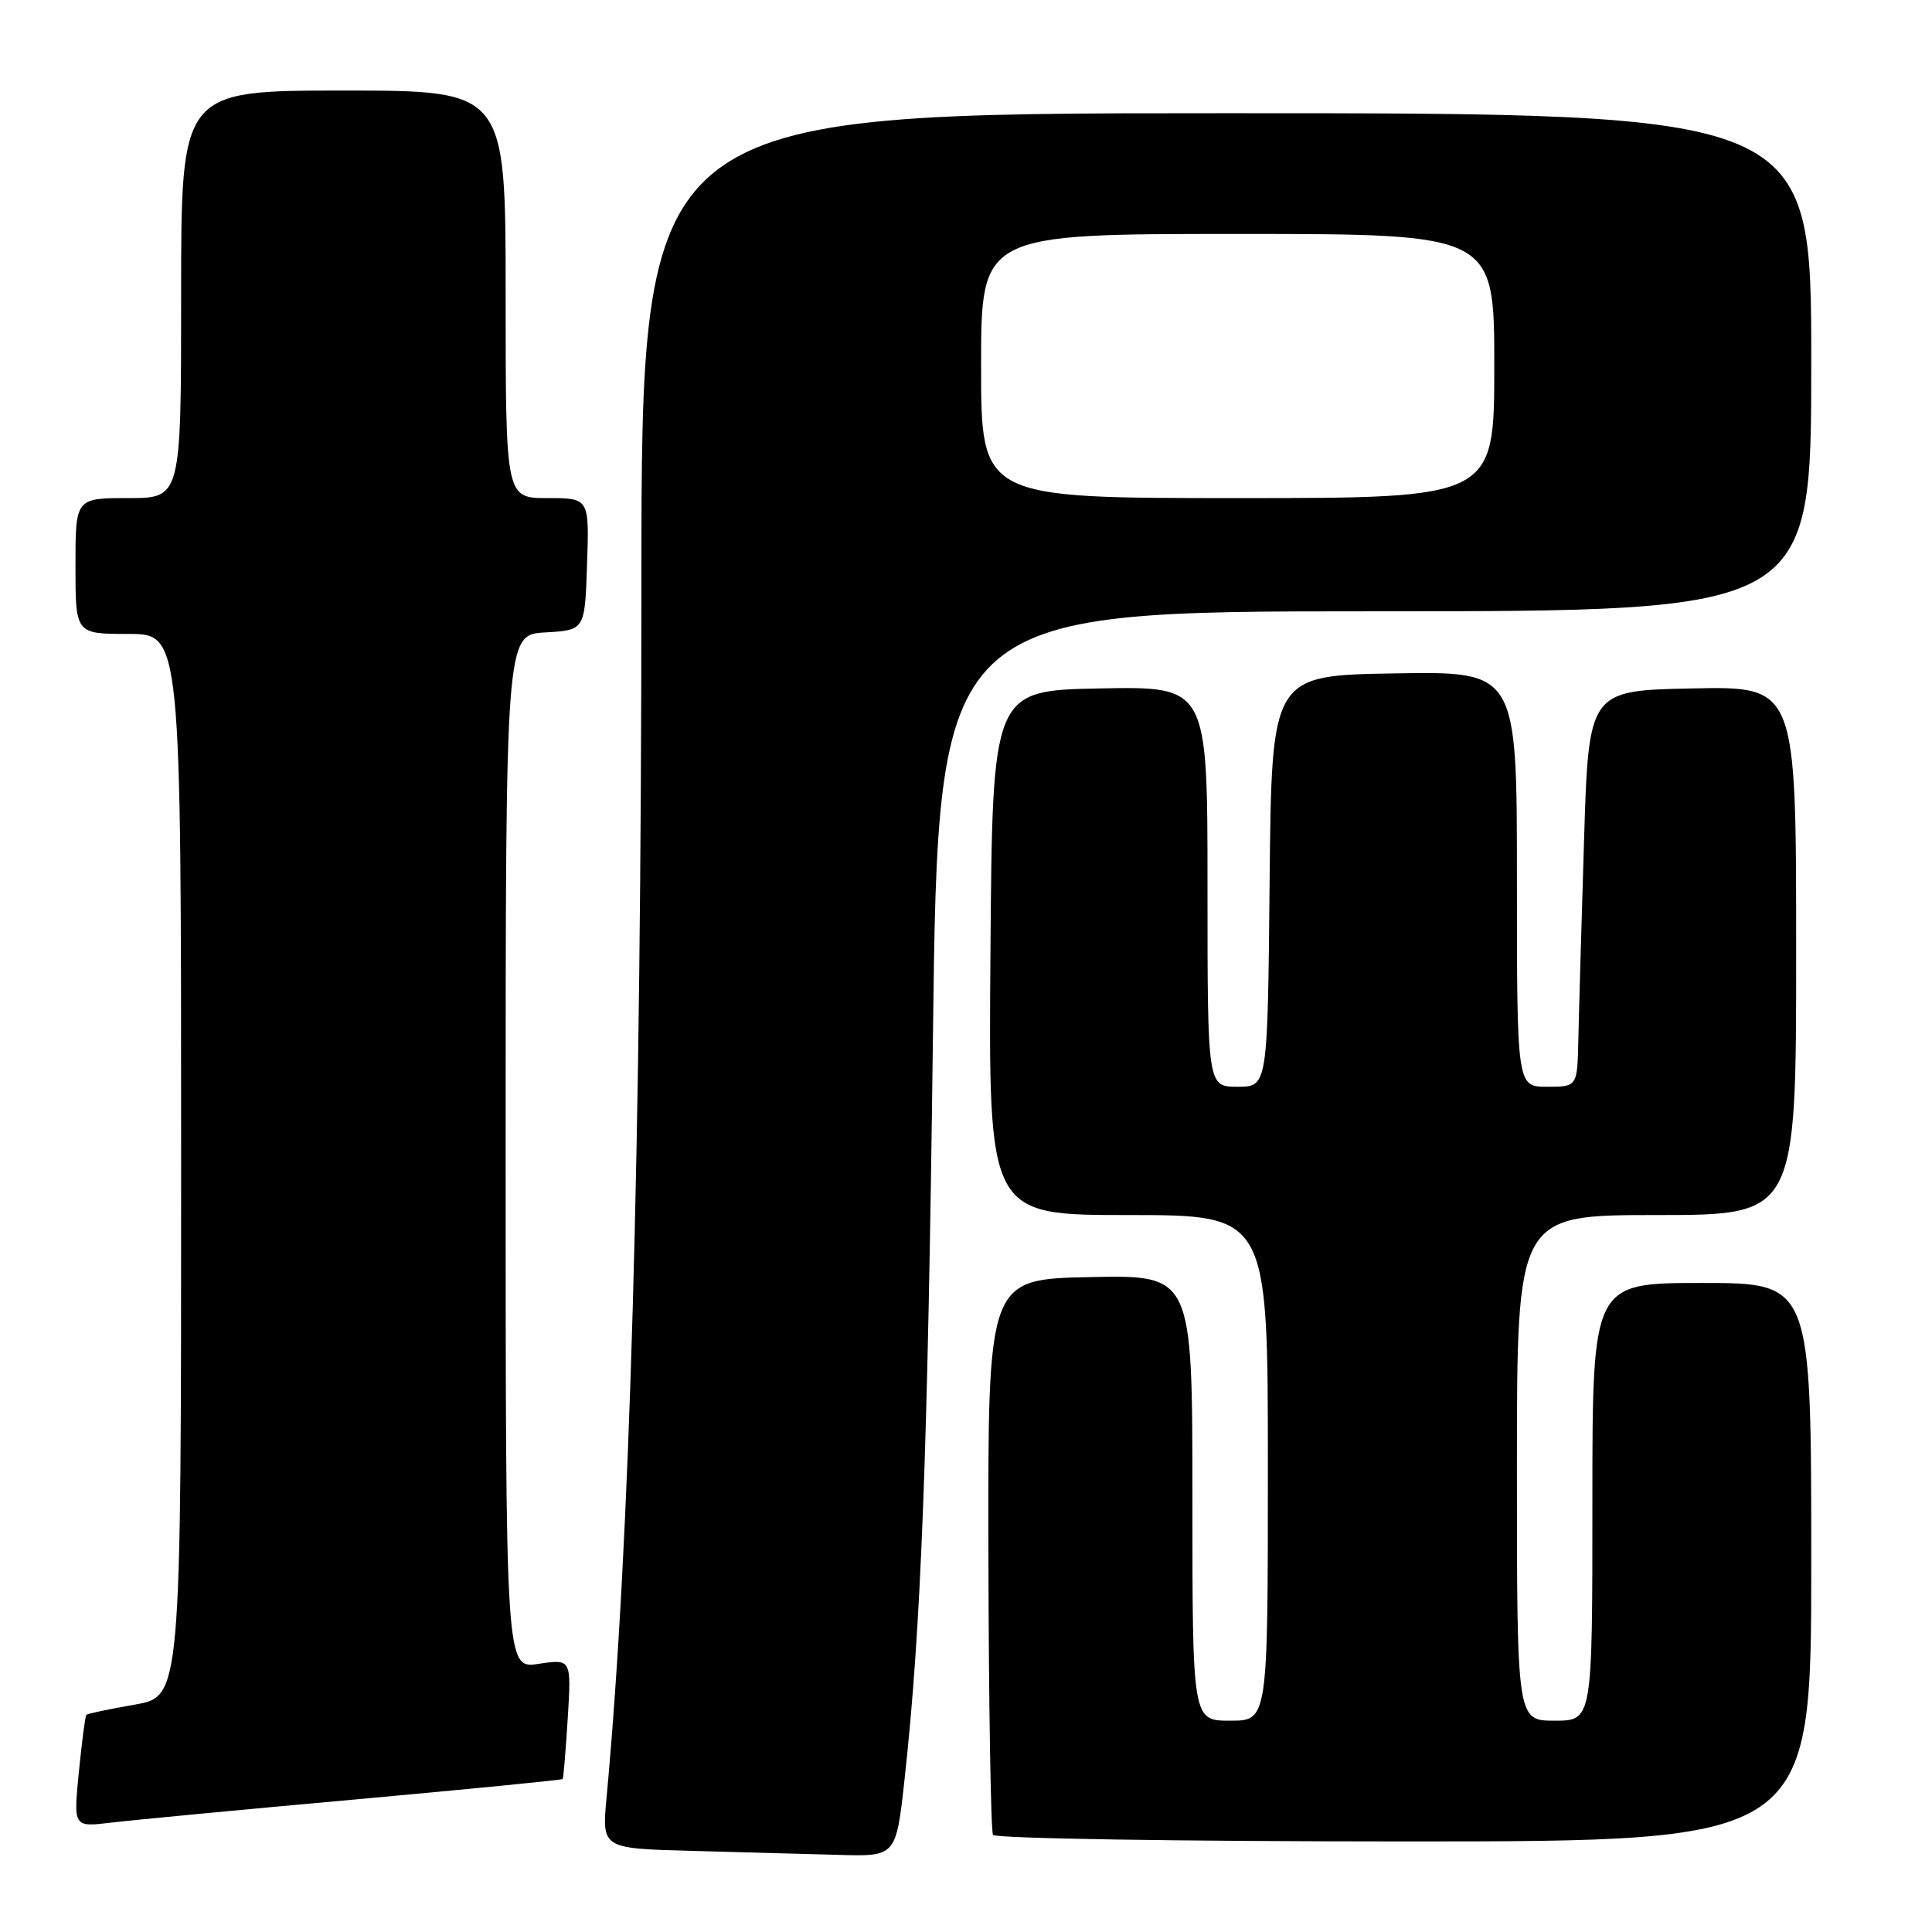 <?xml version="1.0" encoding="UTF-8" standalone="no"?>
<!DOCTYPE svg PUBLIC "-//W3C//DTD SVG 1.1//EN" "http://www.w3.org/Graphics/SVG/1.1/DTD/svg11.dtd" >
<svg xmlns="http://www.w3.org/2000/svg" xmlns:xlink="http://www.w3.org/1999/xlink" version="1.1" viewBox="0 0 256 256">
 <g >
 <path fill="currentColor"
d=" M 119.86 235.75 C 122.05 215.89 122.93 192.94 123.62 137.25 C 124.31 81.00 124.31 81.00 182.15 81.00 C 240.00 81.00 240.00 81.00 240.00 48.00 C 240.00 15.00 240.00 15.00 162.50 15.00 C 85.00 15.00 85.00 15.00 84.99 77.25 C 84.97 152.64 83.48 204.62 80.37 238.22 C 79.75 244.93 79.75 244.93 91.62 245.25 C 98.16 245.43 106.93 245.67 111.11 245.78 C 118.73 246.00 118.73 246.00 119.86 235.75 Z  M 240.00 207.00 C 240.00 170.00 240.00 170.00 225.50 170.00 C 211.00 170.00 211.00 170.00 211.00 199.00 C 211.00 228.00 211.00 228.00 206.00 228.00 C 201.00 228.00 201.00 228.00 201.00 194.50 C 201.00 161.00 201.00 161.00 219.50 161.00 C 238.00 161.00 238.00 161.00 238.00 125.97 C 238.00 90.94 238.00 90.94 224.25 91.22 C 210.50 91.50 210.50 91.50 209.89 111.50 C 209.55 122.50 209.21 134.31 209.14 137.75 C 209.00 144.00 209.00 144.00 205.00 144.00 C 201.00 144.00 201.00 144.00 201.00 116.48 C 201.00 88.95 201.00 88.95 184.75 89.23 C 168.50 89.50 168.50 89.50 168.23 116.75 C 167.97 144.00 167.97 144.00 163.98 144.00 C 160.00 144.00 160.00 144.00 160.00 117.47 C 160.00 90.95 160.00 90.95 145.75 91.22 C 131.50 91.50 131.50 91.50 131.24 126.25 C 130.97 161.00 130.97 161.00 149.49 161.00 C 168.00 161.00 168.00 161.00 168.00 194.50 C 168.00 228.00 168.00 228.00 163.00 228.00 C 158.00 228.00 158.00 228.00 158.00 198.47 C 158.00 168.94 158.00 168.94 144.45 169.22 C 130.90 169.50 130.90 169.50 130.97 205.88 C 131.01 225.89 131.29 242.66 131.58 243.13 C 131.88 243.61 156.39 244.00 186.06 244.00 C 240.00 244.00 240.00 244.00 240.00 207.00 Z  M 46.93 238.45 C 62.02 237.08 74.45 235.86 74.56 235.73 C 74.66 235.60 74.96 231.97 75.23 227.66 C 75.71 219.82 75.71 219.82 71.36 220.47 C 67.00 221.12 67.00 221.12 67.00 152.61 C 67.00 84.10 67.00 84.10 72.25 83.80 C 77.50 83.50 77.50 83.50 77.79 74.75 C 78.08 66.00 78.08 66.00 72.54 66.00 C 67.00 66.00 67.00 66.00 67.00 39.00 C 67.00 12.00 67.00 12.00 45.50 12.00 C 24.00 12.00 24.00 12.00 24.00 39.00 C 24.00 66.00 24.00 66.00 17.00 66.00 C 10.00 66.00 10.00 66.00 10.00 75.00 C 10.00 84.00 10.00 84.00 17.00 84.00 C 24.00 84.00 24.00 84.00 24.00 154.39 C 24.00 224.79 24.00 224.79 17.86 225.87 C 14.48 226.46 11.59 227.07 11.44 227.22 C 11.29 227.38 10.85 230.79 10.45 234.80 C 9.73 242.10 9.73 242.10 14.62 241.52 C 17.30 241.19 31.85 239.81 46.93 238.45 Z  M 130.00 48.50 C 130.00 31.00 130.00 31.00 164.00 31.00 C 198.00 31.00 198.00 31.00 198.00 48.50 C 198.00 66.00 198.00 66.00 164.00 66.00 C 130.00 66.00 130.00 66.00 130.00 48.50 Z "/>
</g>
</svg>